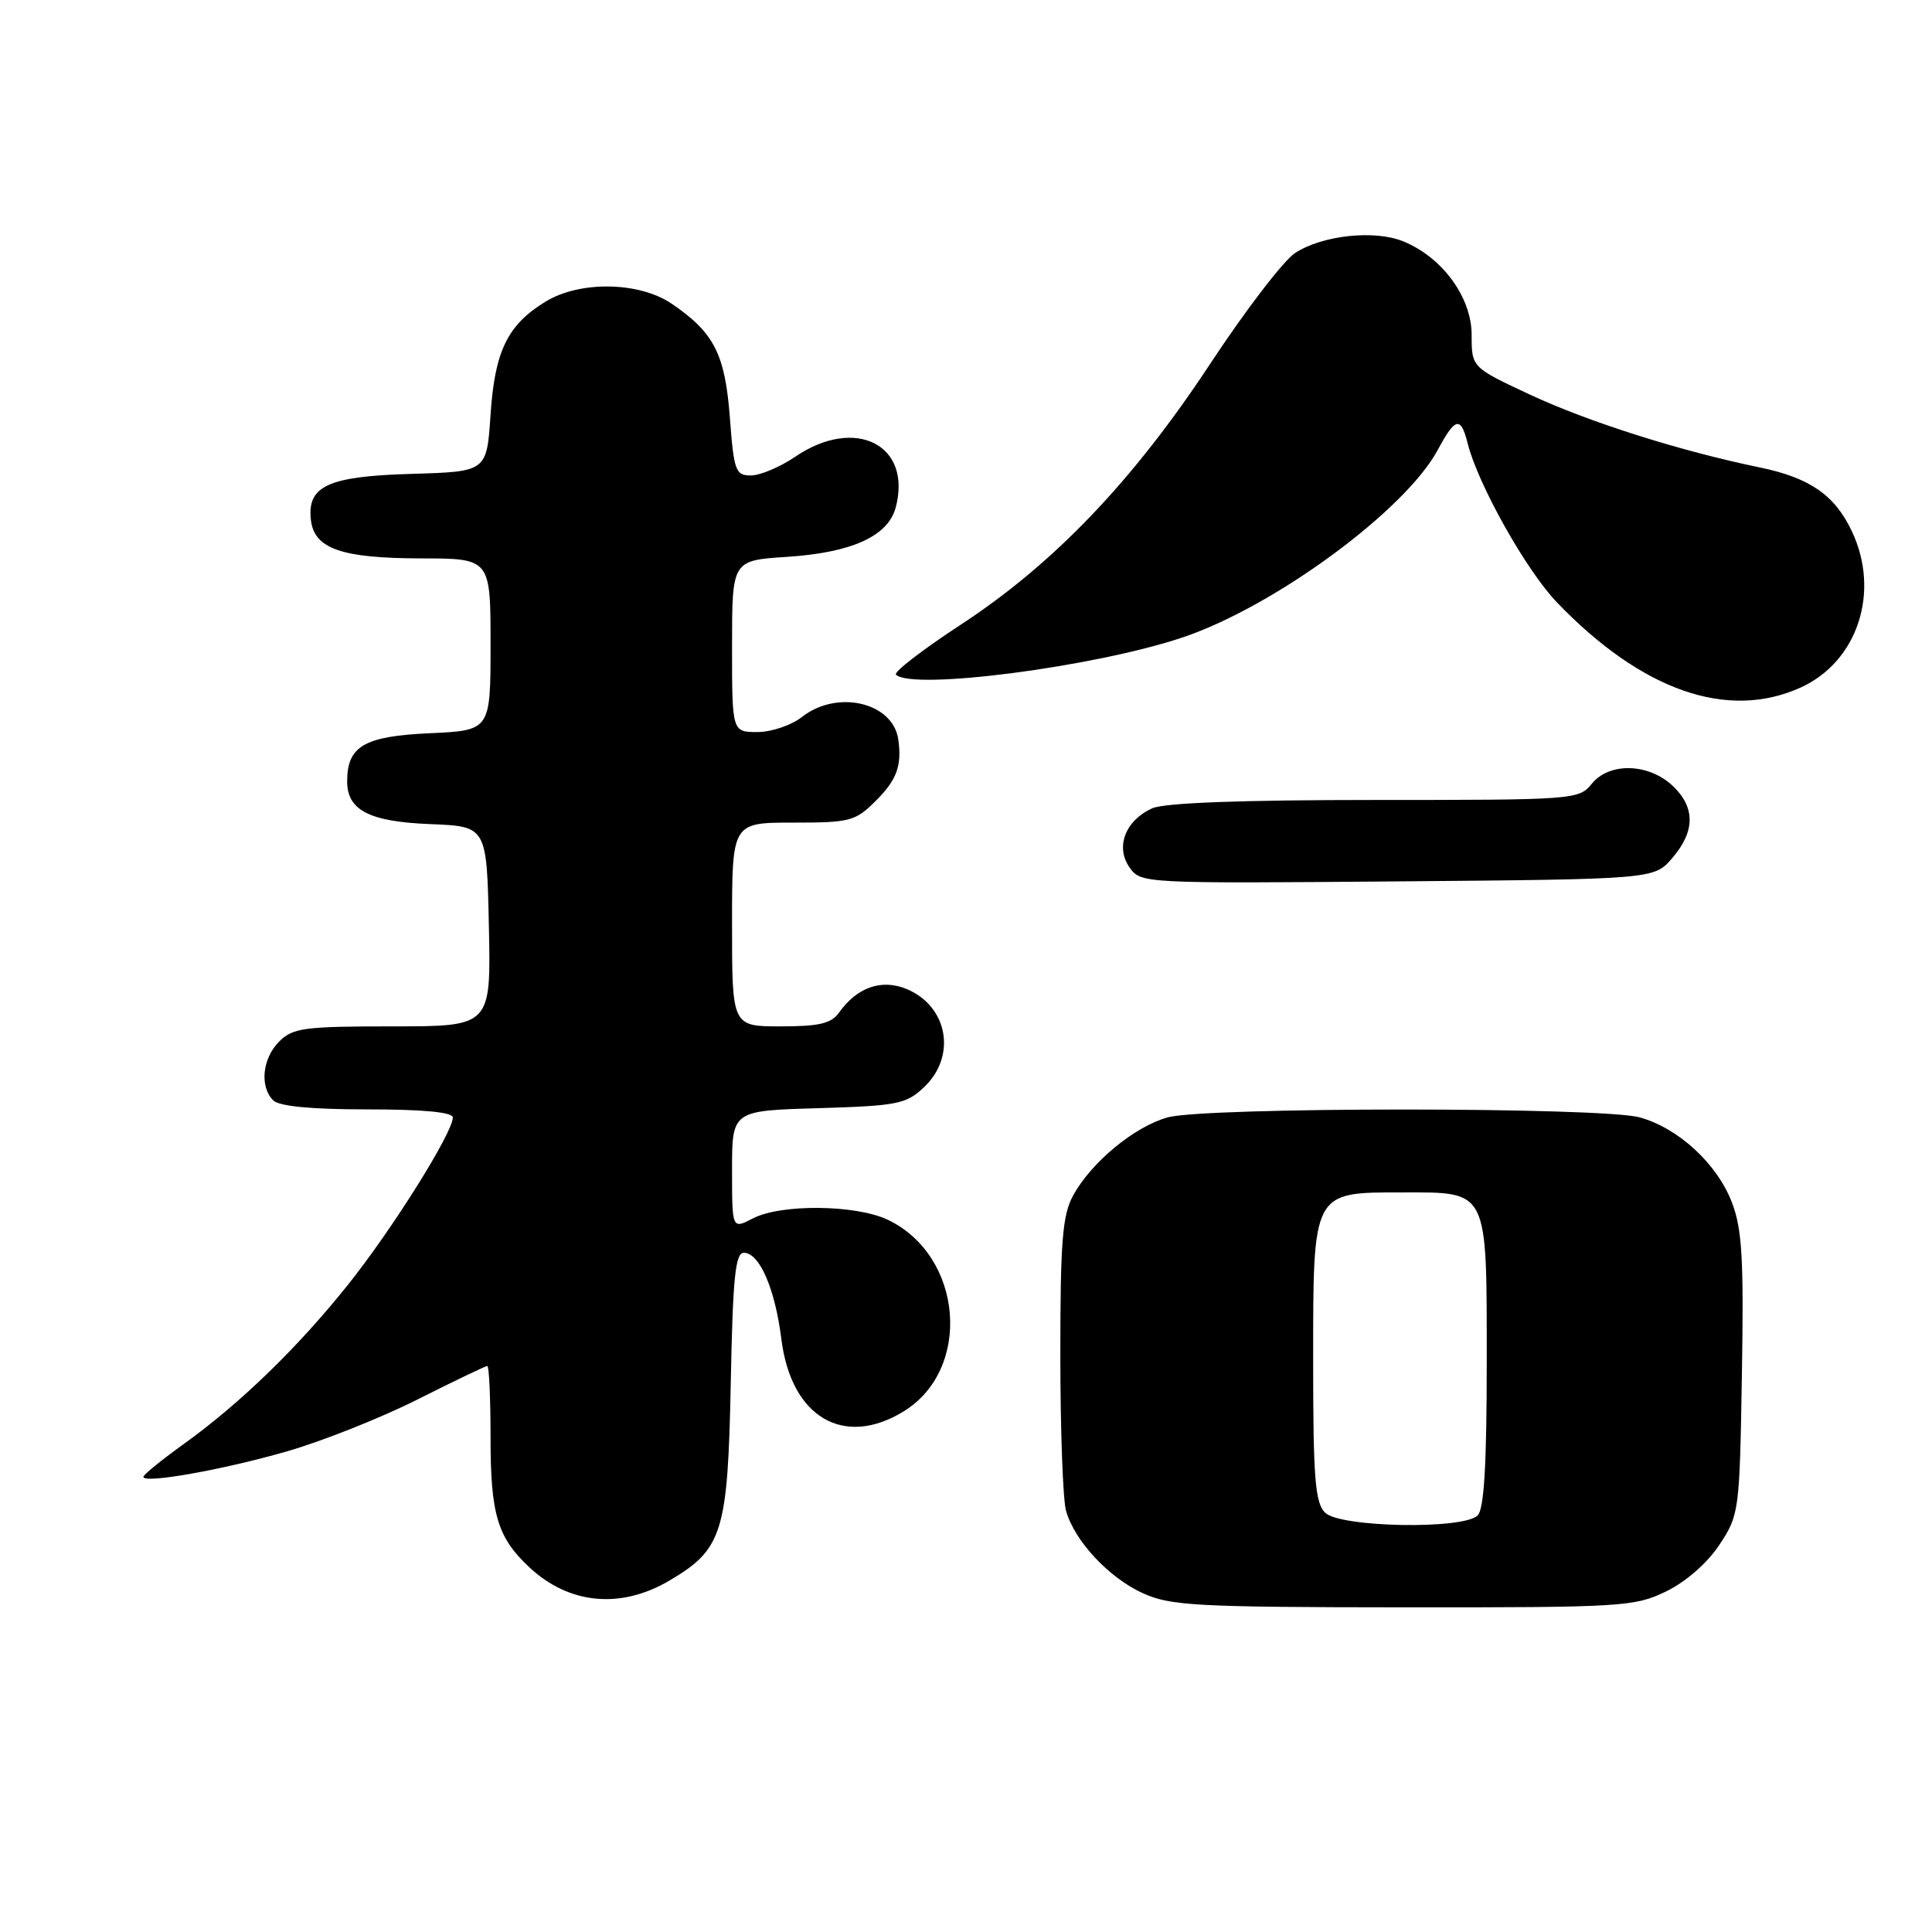 <?xml version="1.0" encoding="UTF-8" standalone="no"?>
<!DOCTYPE svg PUBLIC "-//W3C//DTD SVG 1.1//EN" "http://www.w3.org/Graphics/SVG/1.1/DTD/svg11.dtd" >
<svg xmlns="http://www.w3.org/2000/svg" xmlns:xlink="http://www.w3.org/1999/xlink" version="1.1" viewBox="0 0 256 256">
 <g >
 <path fill="currentColor"
d=" M 220.75 210.88 C 223.39 209.60 226.20 207.14 227.82 204.71 C 230.45 200.73 230.51 200.31 230.81 182.14 C 231.07 166.89 230.84 162.87 229.50 159.36 C 227.54 154.22 222.42 149.49 217.28 148.06 C 212.27 146.67 159.73 146.67 154.72 148.06 C 150.31 149.29 144.62 153.99 142.20 158.40 C 140.78 160.99 140.50 164.45 140.50 179.50 C 140.50 189.40 140.84 198.70 141.25 200.17 C 142.38 204.19 146.92 209.06 151.46 211.12 C 155.09 212.77 158.57 212.96 185.93 212.98 C 214.93 213.00 216.58 212.90 220.75 210.88 Z  M 88.66 209.46 C 95.75 205.30 96.44 203.08 96.83 183.25 C 97.10 169.34 97.43 166.00 98.56 166.00 C 100.64 166.00 102.70 170.75 103.54 177.47 C 104.83 187.77 111.76 191.88 119.70 187.04 C 128.87 181.45 127.63 166.38 117.62 161.62 C 113.37 159.61 103.46 159.51 99.75 161.45 C 97.00 162.88 97.00 162.88 97.00 155.03 C 97.00 147.17 97.00 147.17 108.42 146.84 C 118.89 146.53 120.06 146.30 122.42 144.08 C 126.79 139.97 125.62 133.33 120.13 131.05 C 116.82 129.68 113.57 130.81 111.19 134.16 C 110.16 135.62 108.56 136.00 103.44 136.00 C 97.00 136.00 97.00 136.00 97.00 122.50 C 97.00 109.00 97.00 109.00 105.08 109.00 C 112.67 109.00 113.33 108.83 116.08 106.08 C 118.84 103.32 119.51 101.47 119.03 98.00 C 118.34 93.07 110.94 91.33 106.27 95.00 C 104.87 96.10 102.22 97.00 100.37 97.00 C 97.00 97.00 97.00 97.00 97.00 85.63 C 97.00 74.26 97.00 74.26 104.25 73.79 C 112.87 73.23 117.68 71.05 118.69 67.23 C 120.88 58.94 113.34 55.12 105.40 60.50 C 103.38 61.88 100.72 63.00 99.50 63.00 C 97.46 63.00 97.24 62.41 96.71 55.32 C 96.07 46.91 94.62 44.07 89.01 40.25 C 84.71 37.32 76.85 37.18 72.30 39.96 C 67.25 43.04 65.56 46.51 65.00 54.95 C 64.50 62.50 64.50 62.50 54.54 62.79 C 43.45 63.11 40.67 64.39 41.20 68.92 C 41.65 72.71 45.25 73.97 55.75 73.99 C 65.00 74.00 65.00 74.00 65.00 85.39 C 65.00 96.79 65.00 96.79 56.91 97.16 C 48.26 97.55 46.00 98.87 46.00 103.54 C 46.00 107.37 48.94 108.88 57.03 109.20 C 64.50 109.50 64.50 109.50 64.78 122.75 C 65.06 136.00 65.06 136.00 52.03 136.00 C 40.33 136.00 38.80 136.20 37.00 138.00 C 34.76 140.24 34.38 143.98 36.20 145.80 C 36.99 146.59 41.24 147.00 48.70 147.00 C 56.10 147.00 60.00 147.37 60.00 148.08 C 60.00 150.09 51.97 162.90 46.13 170.21 C 39.45 178.58 31.78 186.01 24.24 191.42 C 21.36 193.49 19.00 195.41 19.00 195.69 C 19.00 196.63 29.49 194.77 38.00 192.32 C 42.67 190.98 50.47 187.88 55.32 185.44 C 60.17 183.00 64.33 181.00 64.57 181.00 C 64.81 181.00 65.00 185.30 65.00 190.55 C 65.00 200.67 65.92 203.74 70.16 207.69 C 75.40 212.58 82.22 213.24 88.66 209.46 Z  M 221.59 113.69 C 224.64 110.14 224.65 106.96 221.62 104.11 C 218.43 101.12 213.24 100.99 210.93 103.84 C 209.22 105.96 208.63 106.00 182.14 106.00 C 164.45 106.00 154.25 106.38 152.66 107.11 C 149.11 108.73 147.77 112.22 149.66 114.92 C 151.16 117.06 151.33 117.07 185.17 116.79 C 219.18 116.50 219.18 116.50 221.59 113.69 Z  M 238.60 91.10 C 246.16 87.66 249.19 78.41 245.37 70.37 C 243.10 65.59 239.80 63.31 233.19 61.94 C 222.69 59.78 210.56 55.94 202.75 52.30 C 195.00 48.68 195.00 48.68 195.00 44.38 C 195.00 39.42 191.15 34.13 185.99 32.00 C 182.18 30.42 175.21 31.16 171.60 33.53 C 170.08 34.52 165.05 41.09 160.42 48.11 C 150.18 63.68 139.65 74.70 127.31 82.77 C 122.25 86.08 118.39 89.06 118.72 89.39 C 120.84 91.51 145.08 88.37 156.71 84.46 C 168.86 80.38 186.18 67.65 190.51 59.62 C 192.84 55.28 193.56 55.12 194.47 58.74 C 195.84 64.20 202.24 75.60 206.32 79.84 C 217.57 91.53 228.92 95.49 238.60 91.10 Z  M 175.57 200.43 C 174.26 199.11 174.00 195.85 174.00 180.43 C 174.00 157.73 173.86 158.00 185.85 158.00 C 197.29 158.00 197.00 157.42 197.00 180.63 C 197.00 194.05 196.65 199.95 195.80 200.80 C 193.90 202.70 177.54 202.40 175.57 200.43 Z "/>
</g>
</svg>